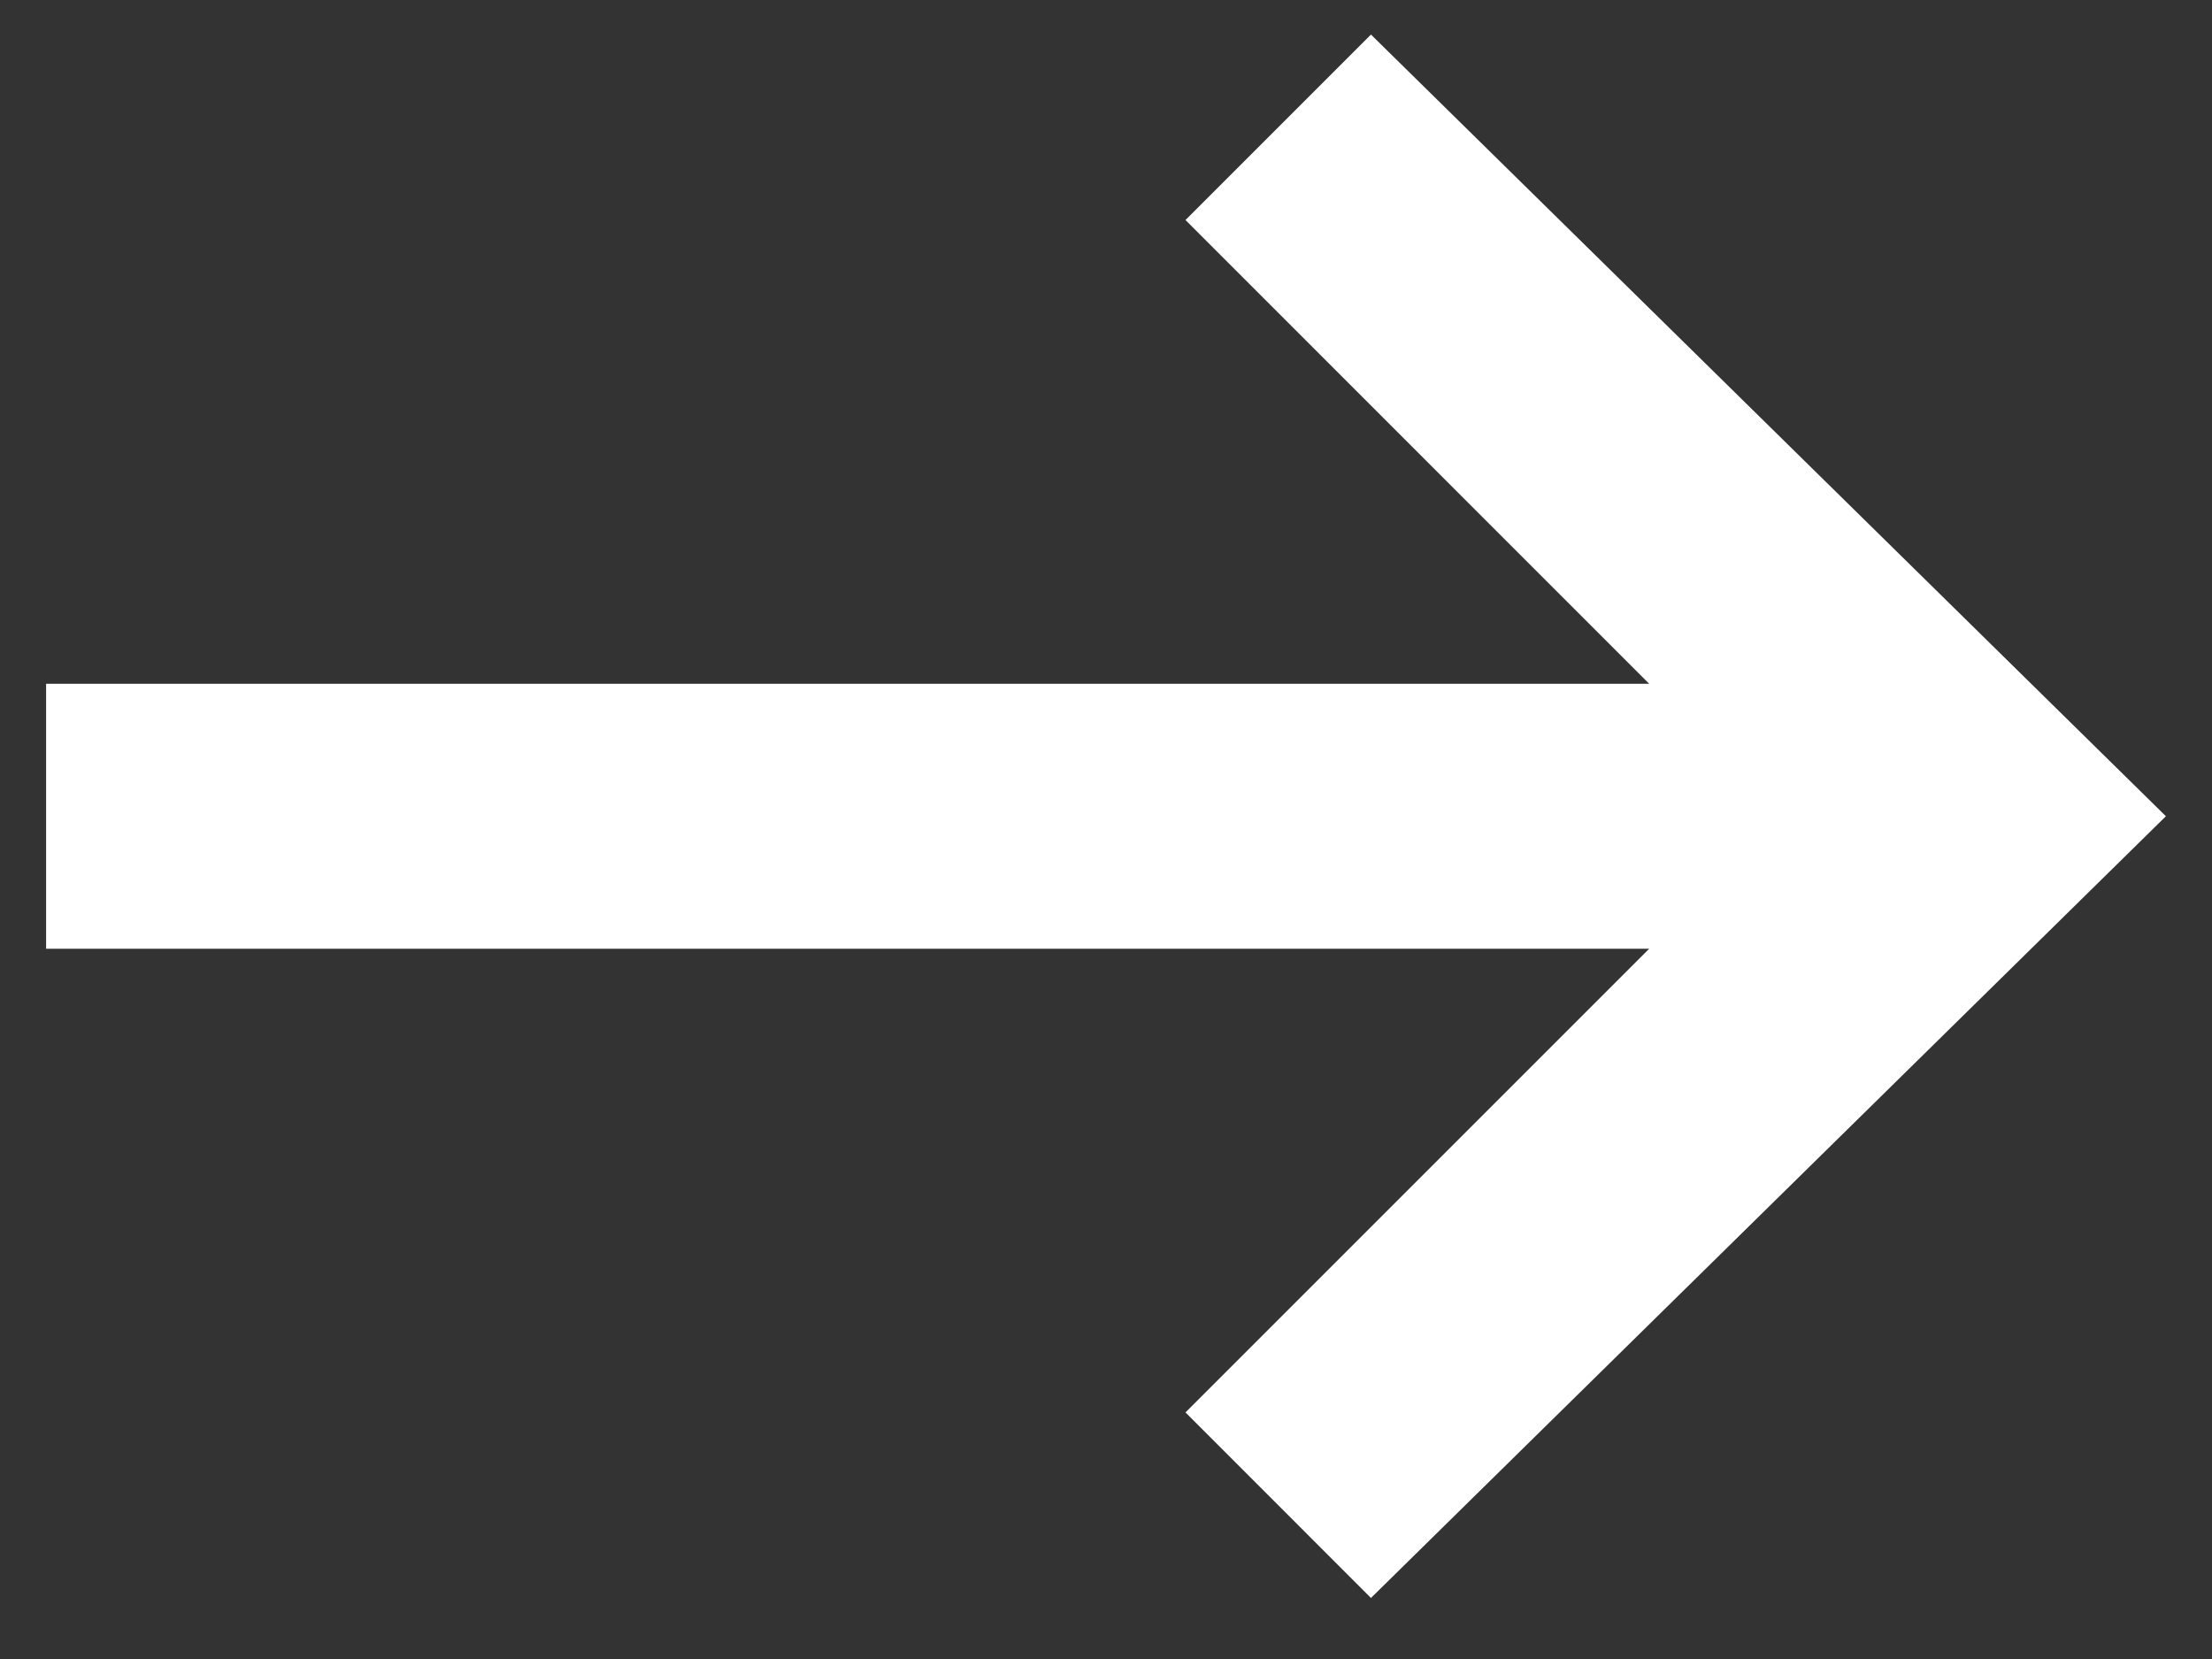 <svg width="32" height="24" viewBox="0 0 32 24" fill="none" xmlns="http://www.w3.org/2000/svg">
<rect x="0" y="0" width="32" height="24" fill="#333333" stroke="none"/>
<path d="M17.15 3.183L23.858 9.892H0.667V13.725H23.858L17.15 20.433L19.833 23.117L31.333 11.808L19.833 0.5L17.15 3.183Z" fill="white"/>
</svg>

